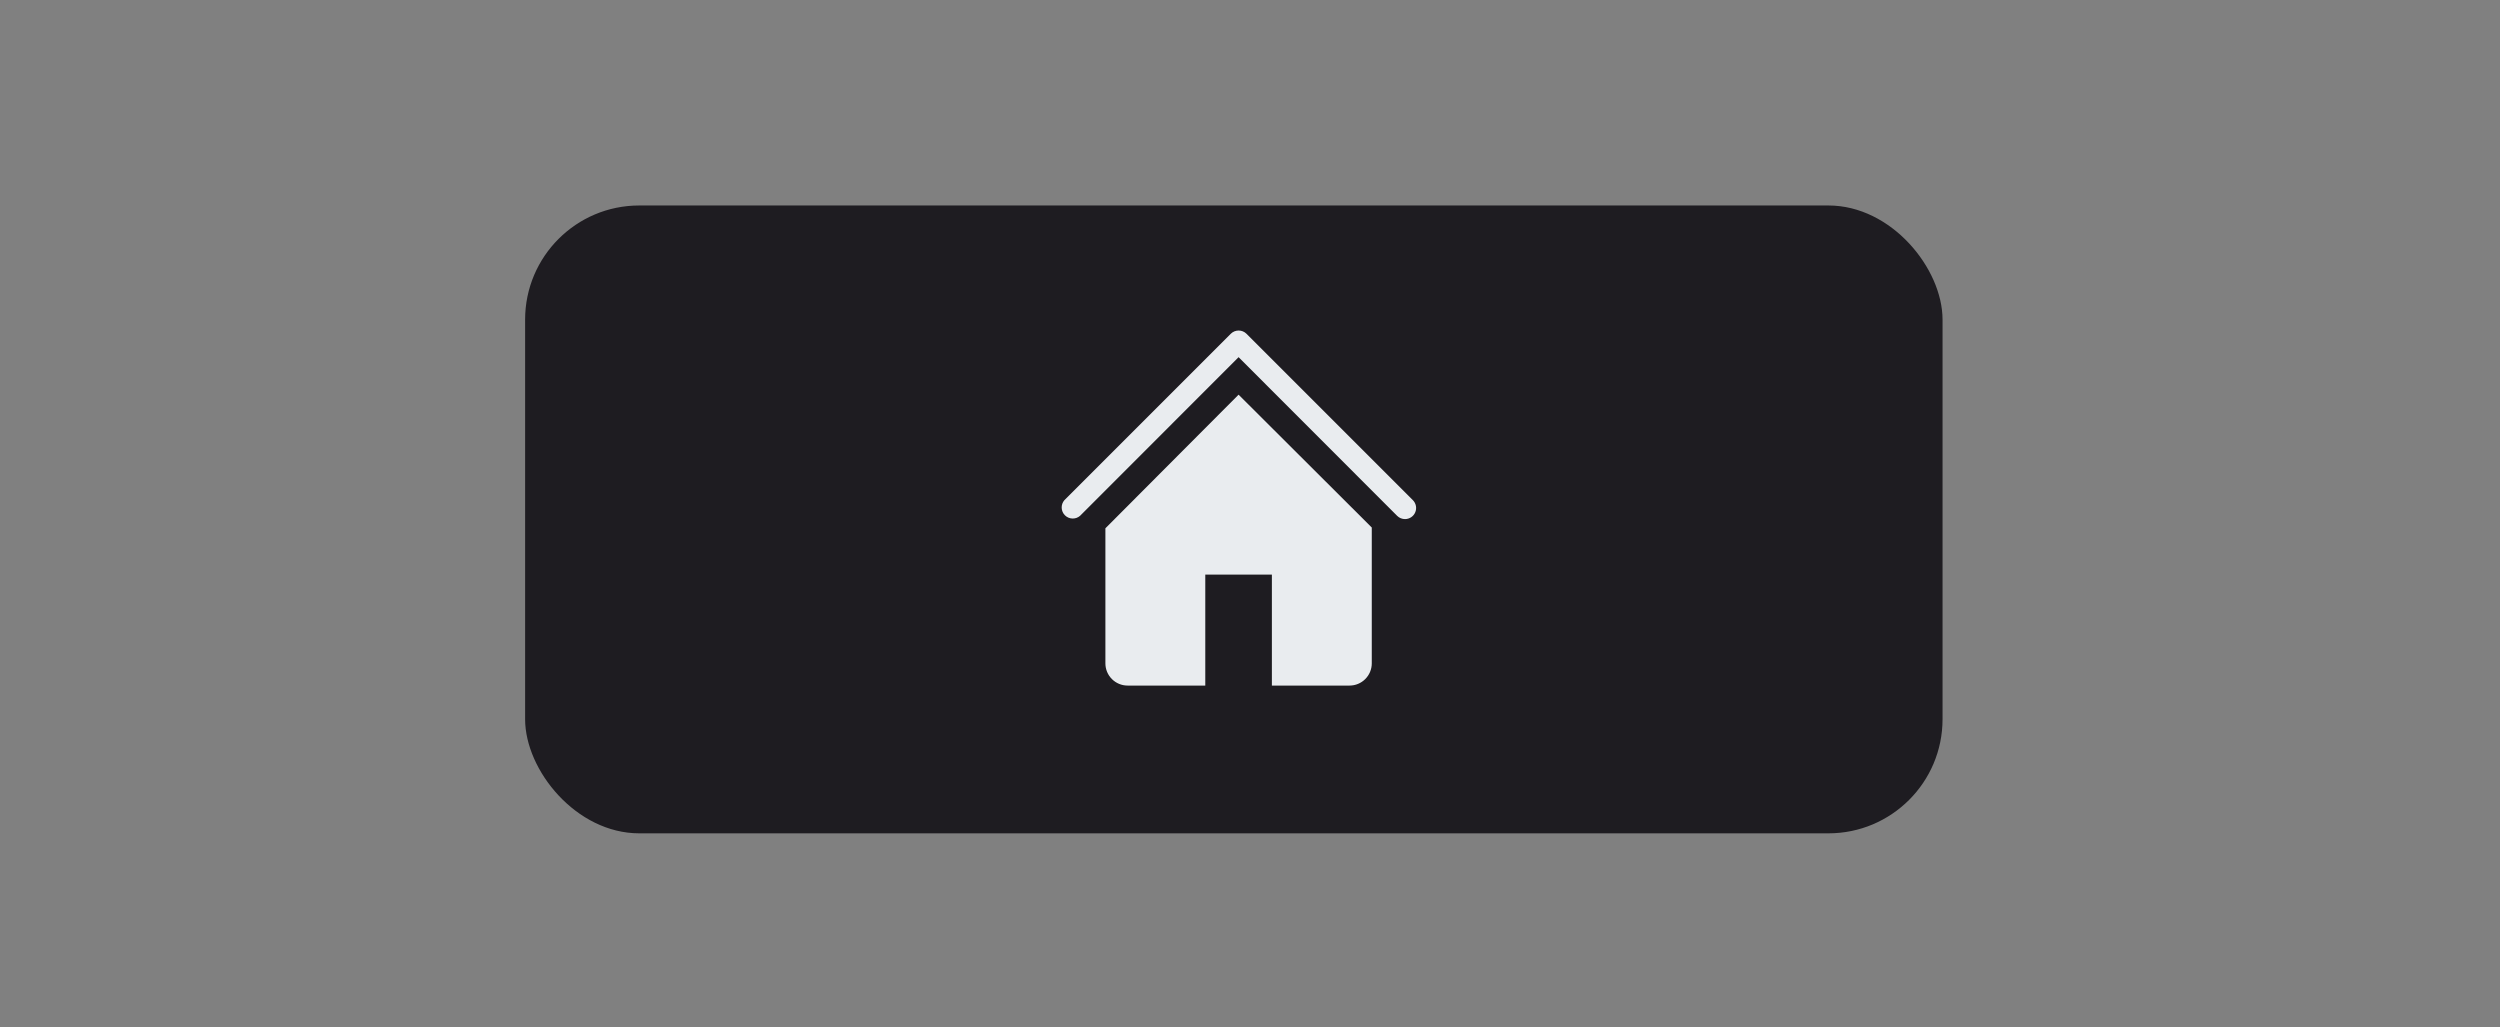 <svg width="219" height="90" viewBox="0 0 219 90" fill="none" xmlns="http://www.w3.org/2000/svg">
<rect x="0" y="0" width="219" height="90" fill="#808080" stroke="none"/>
<rect x="46" y="18" width="124.167" height="55" rx="10" fill="#1E1C21"/>
<path d="M123.083 45.472C122.955 45.473 122.829 45.449 122.71 45.4C122.592 45.352 122.484 45.281 122.393 45.191L108.5 31.288L94.607 45.191C94.421 45.35 94.182 45.433 93.937 45.423C93.692 45.414 93.46 45.313 93.287 45.139C93.114 44.966 93.013 44.734 93.003 44.49C92.994 44.245 93.077 44.006 93.236 43.82L107.819 29.236C108.002 29.055 108.248 28.954 108.505 28.954C108.762 28.954 109.008 29.055 109.19 29.236L123.774 43.82C123.907 43.956 123.998 44.129 124.034 44.317C124.07 44.504 124.05 44.699 123.976 44.875C123.903 45.051 123.779 45.202 123.62 45.308C123.461 45.414 123.274 45.472 123.083 45.472V45.472Z" fill="#E9ECEF"/>
<path d="M108.5 34.574L96.833 46.279V58.111C96.833 58.627 97.038 59.121 97.403 59.486C97.767 59.851 98.262 60.056 98.778 60.056H105.583V50.334H111.417V60.056H118.222C118.738 60.056 119.233 59.851 119.597 59.486C119.962 59.121 120.167 58.627 120.167 58.111V46.211L108.5 34.574Z" fill="#E9ECEF"/>
</svg>
